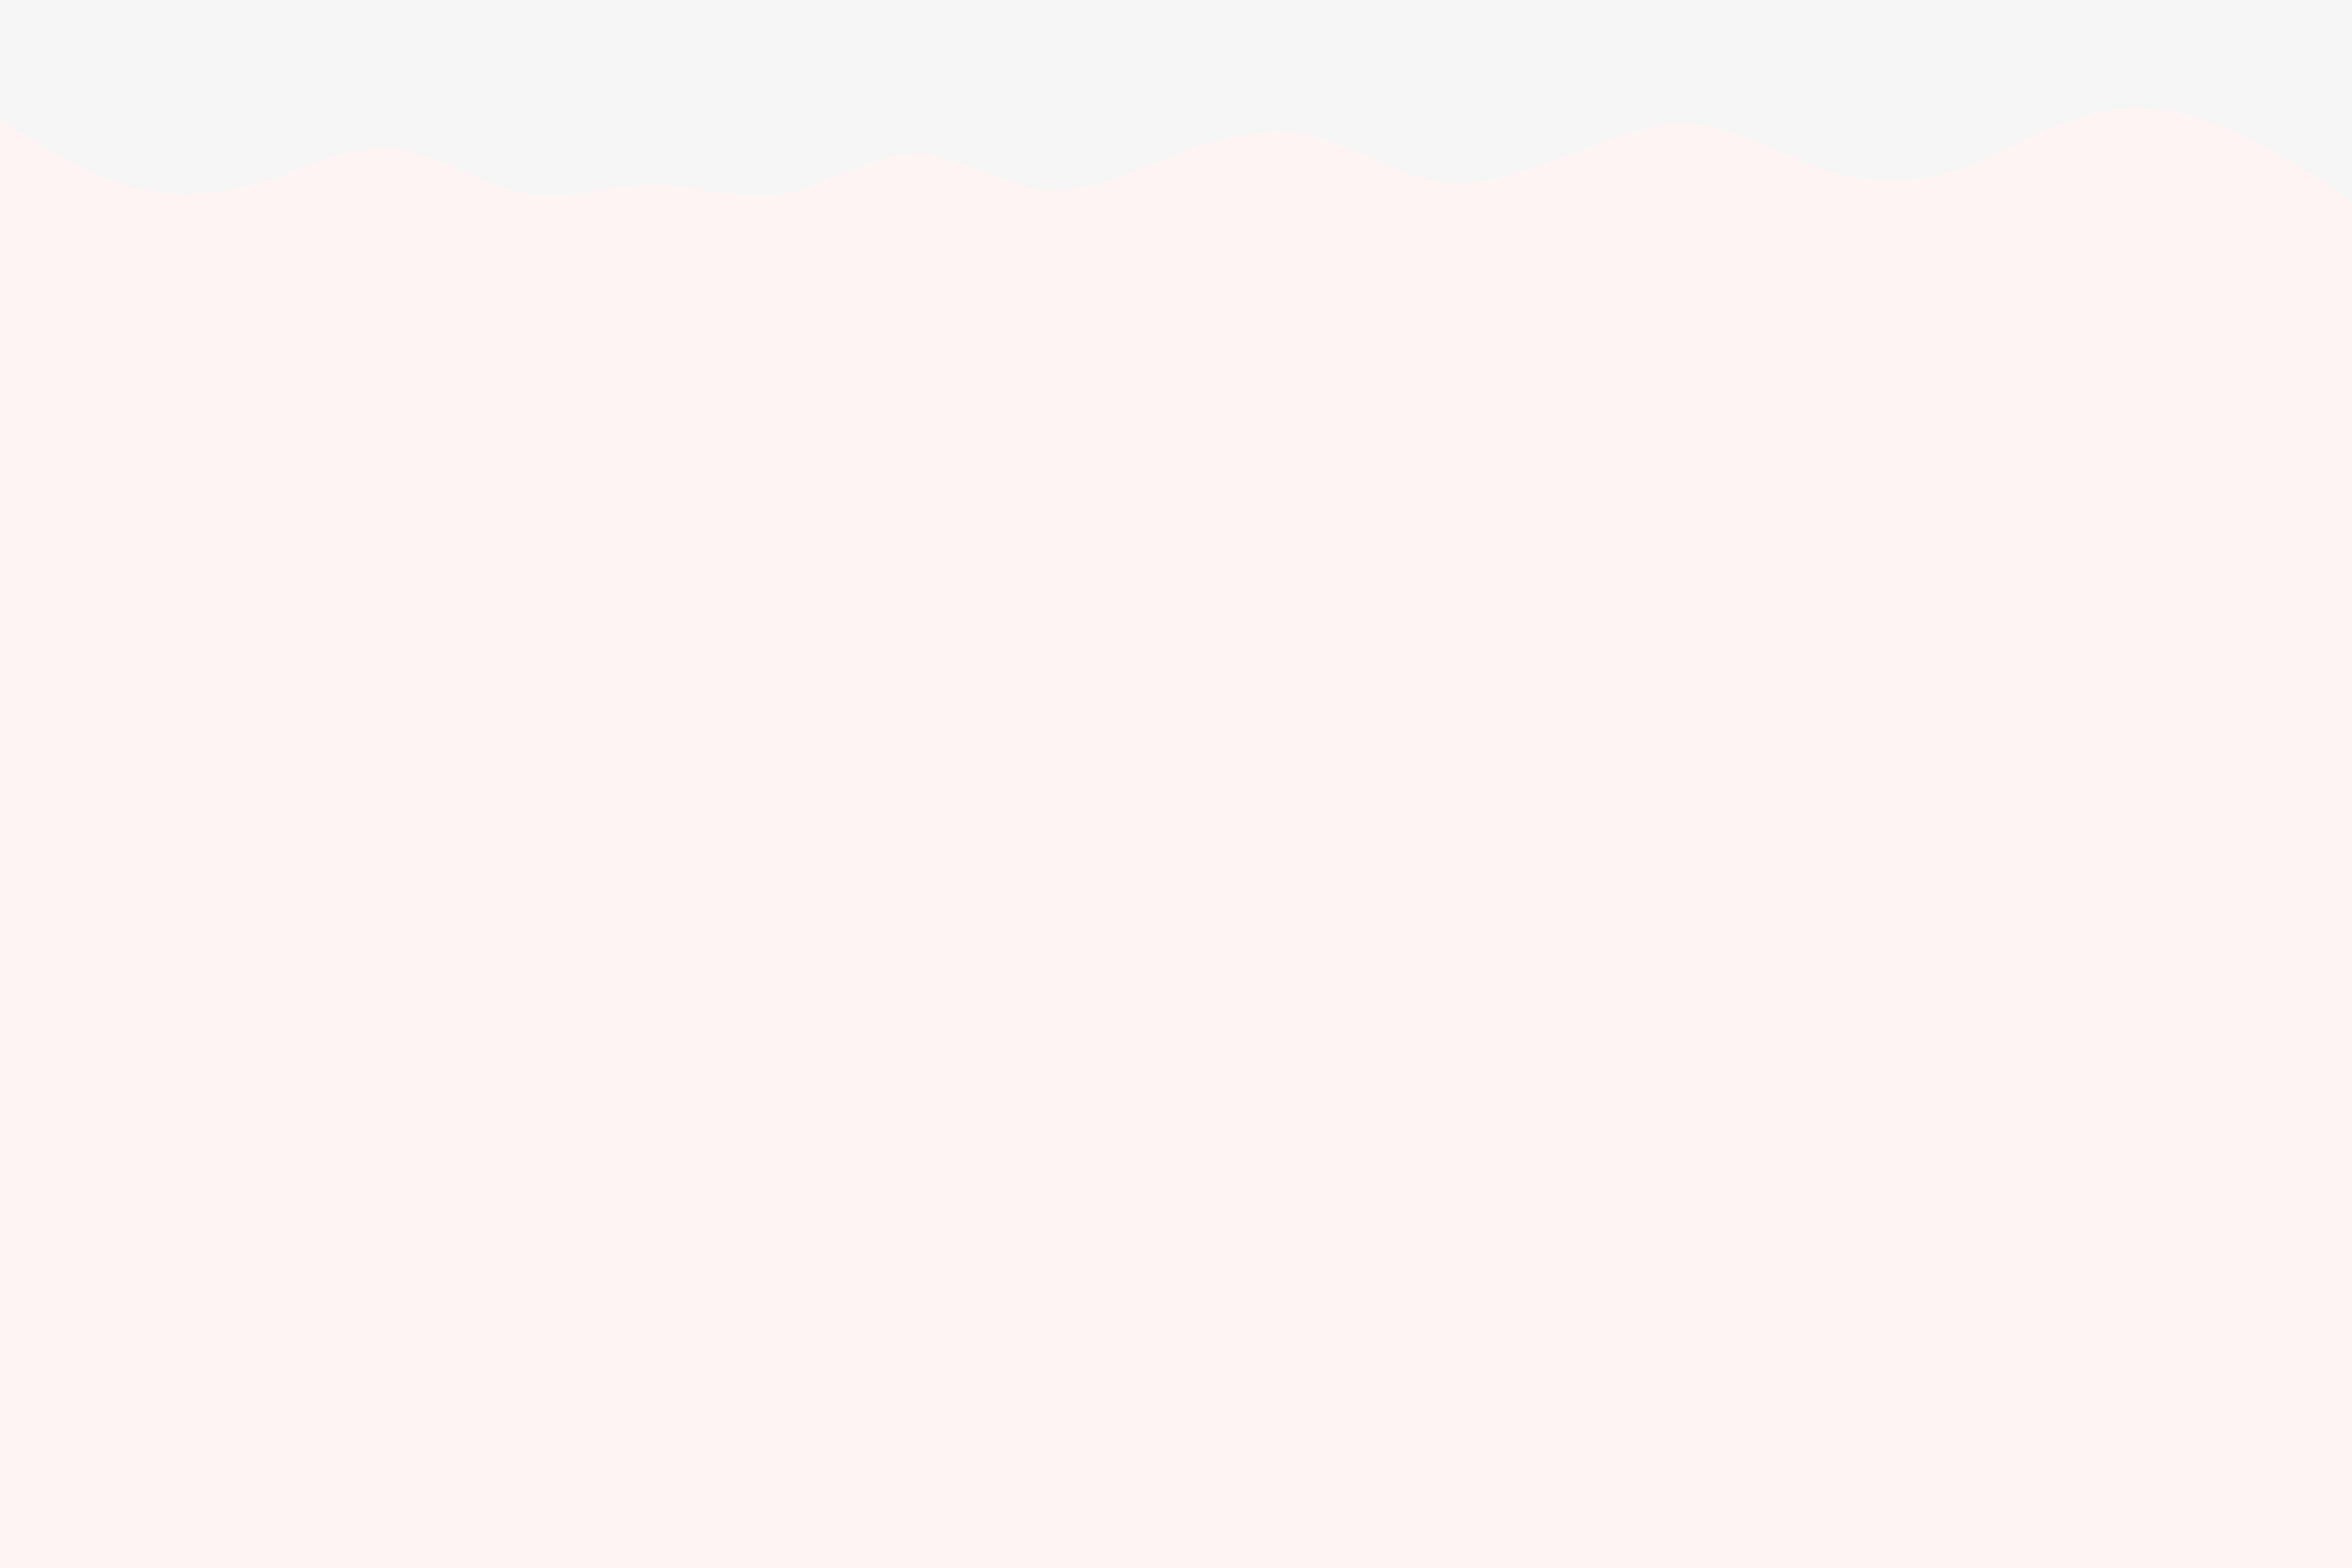 <svg id="visual" viewBox="0 0 900 600" width="900" height="600" xmlns="http://www.w3.org/2000/svg" xmlns:xlink="http://www.w3.org/1999/xlink" version="1.1"><rect x="0" y="0" width="900" height="600" fill="#fef4f3"></rect><path d="M0 46L8.3 51.2C16.7 56.3 33.3 66.7 50 71.3C66.7 76 83.3 75 100 69.8C116.7 64.7 133.3 55.3 150 56.8C166.7 58.3 183.3 70.7 200 73.8C216.7 77 233.3 71 250 71C266.7 71 283.3 77 300 74C316.7 71 333.3 59 350 59C366.7 59 383.3 71 400 72.7C416.7 74.3 433.3 65.7 450 59.2C466.7 52.7 483.3 48.3 500 51.8C516.7 55.3 533.3 66.7 550 69.3C566.7 72 583.3 66 600 59.5C616.7 53 633.3 46 650 47.8C666.7 49.7 683.3 60.3 700 65.5C716.7 70.7 733.3 70.3 750 64.7C766.7 59 783.3 48 800 43.7C816.7 39.3 833.3 41.7 850 48.3C866.7 55 883.3 66 891.7 71.5L900 77L900 0L891.7 0C883.3 0 866.7 0 850 0C833.3 0 816.7 0 800 0C783.3 0 766.7 0 750 0C733.3 0 716.7 0 700 0C683.3 0 666.7 0 650 0C633.3 0 616.7 0 600 0C583.3 0 566.7 0 550 0C533.3 0 516.7 0 500 0C483.3 0 466.7 0 450 0C433.3 0 416.7 0 400 0C383.3 0 366.7 0 350 0C333.3 0 316.7 0 300 0C283.3 0 266.7 0 250 0C233.3 0 216.7 0 200 0C183.3 0 166.7 0 150 0C133.3 0 116.7 0 100 0C83.3 0 66.7 0 50 0C33.3 0 16.7 0 8.3 0L0 0Z" fill="#f6f6f6" stroke-linecap="round" stroke-linejoin="miter"></path></svg>